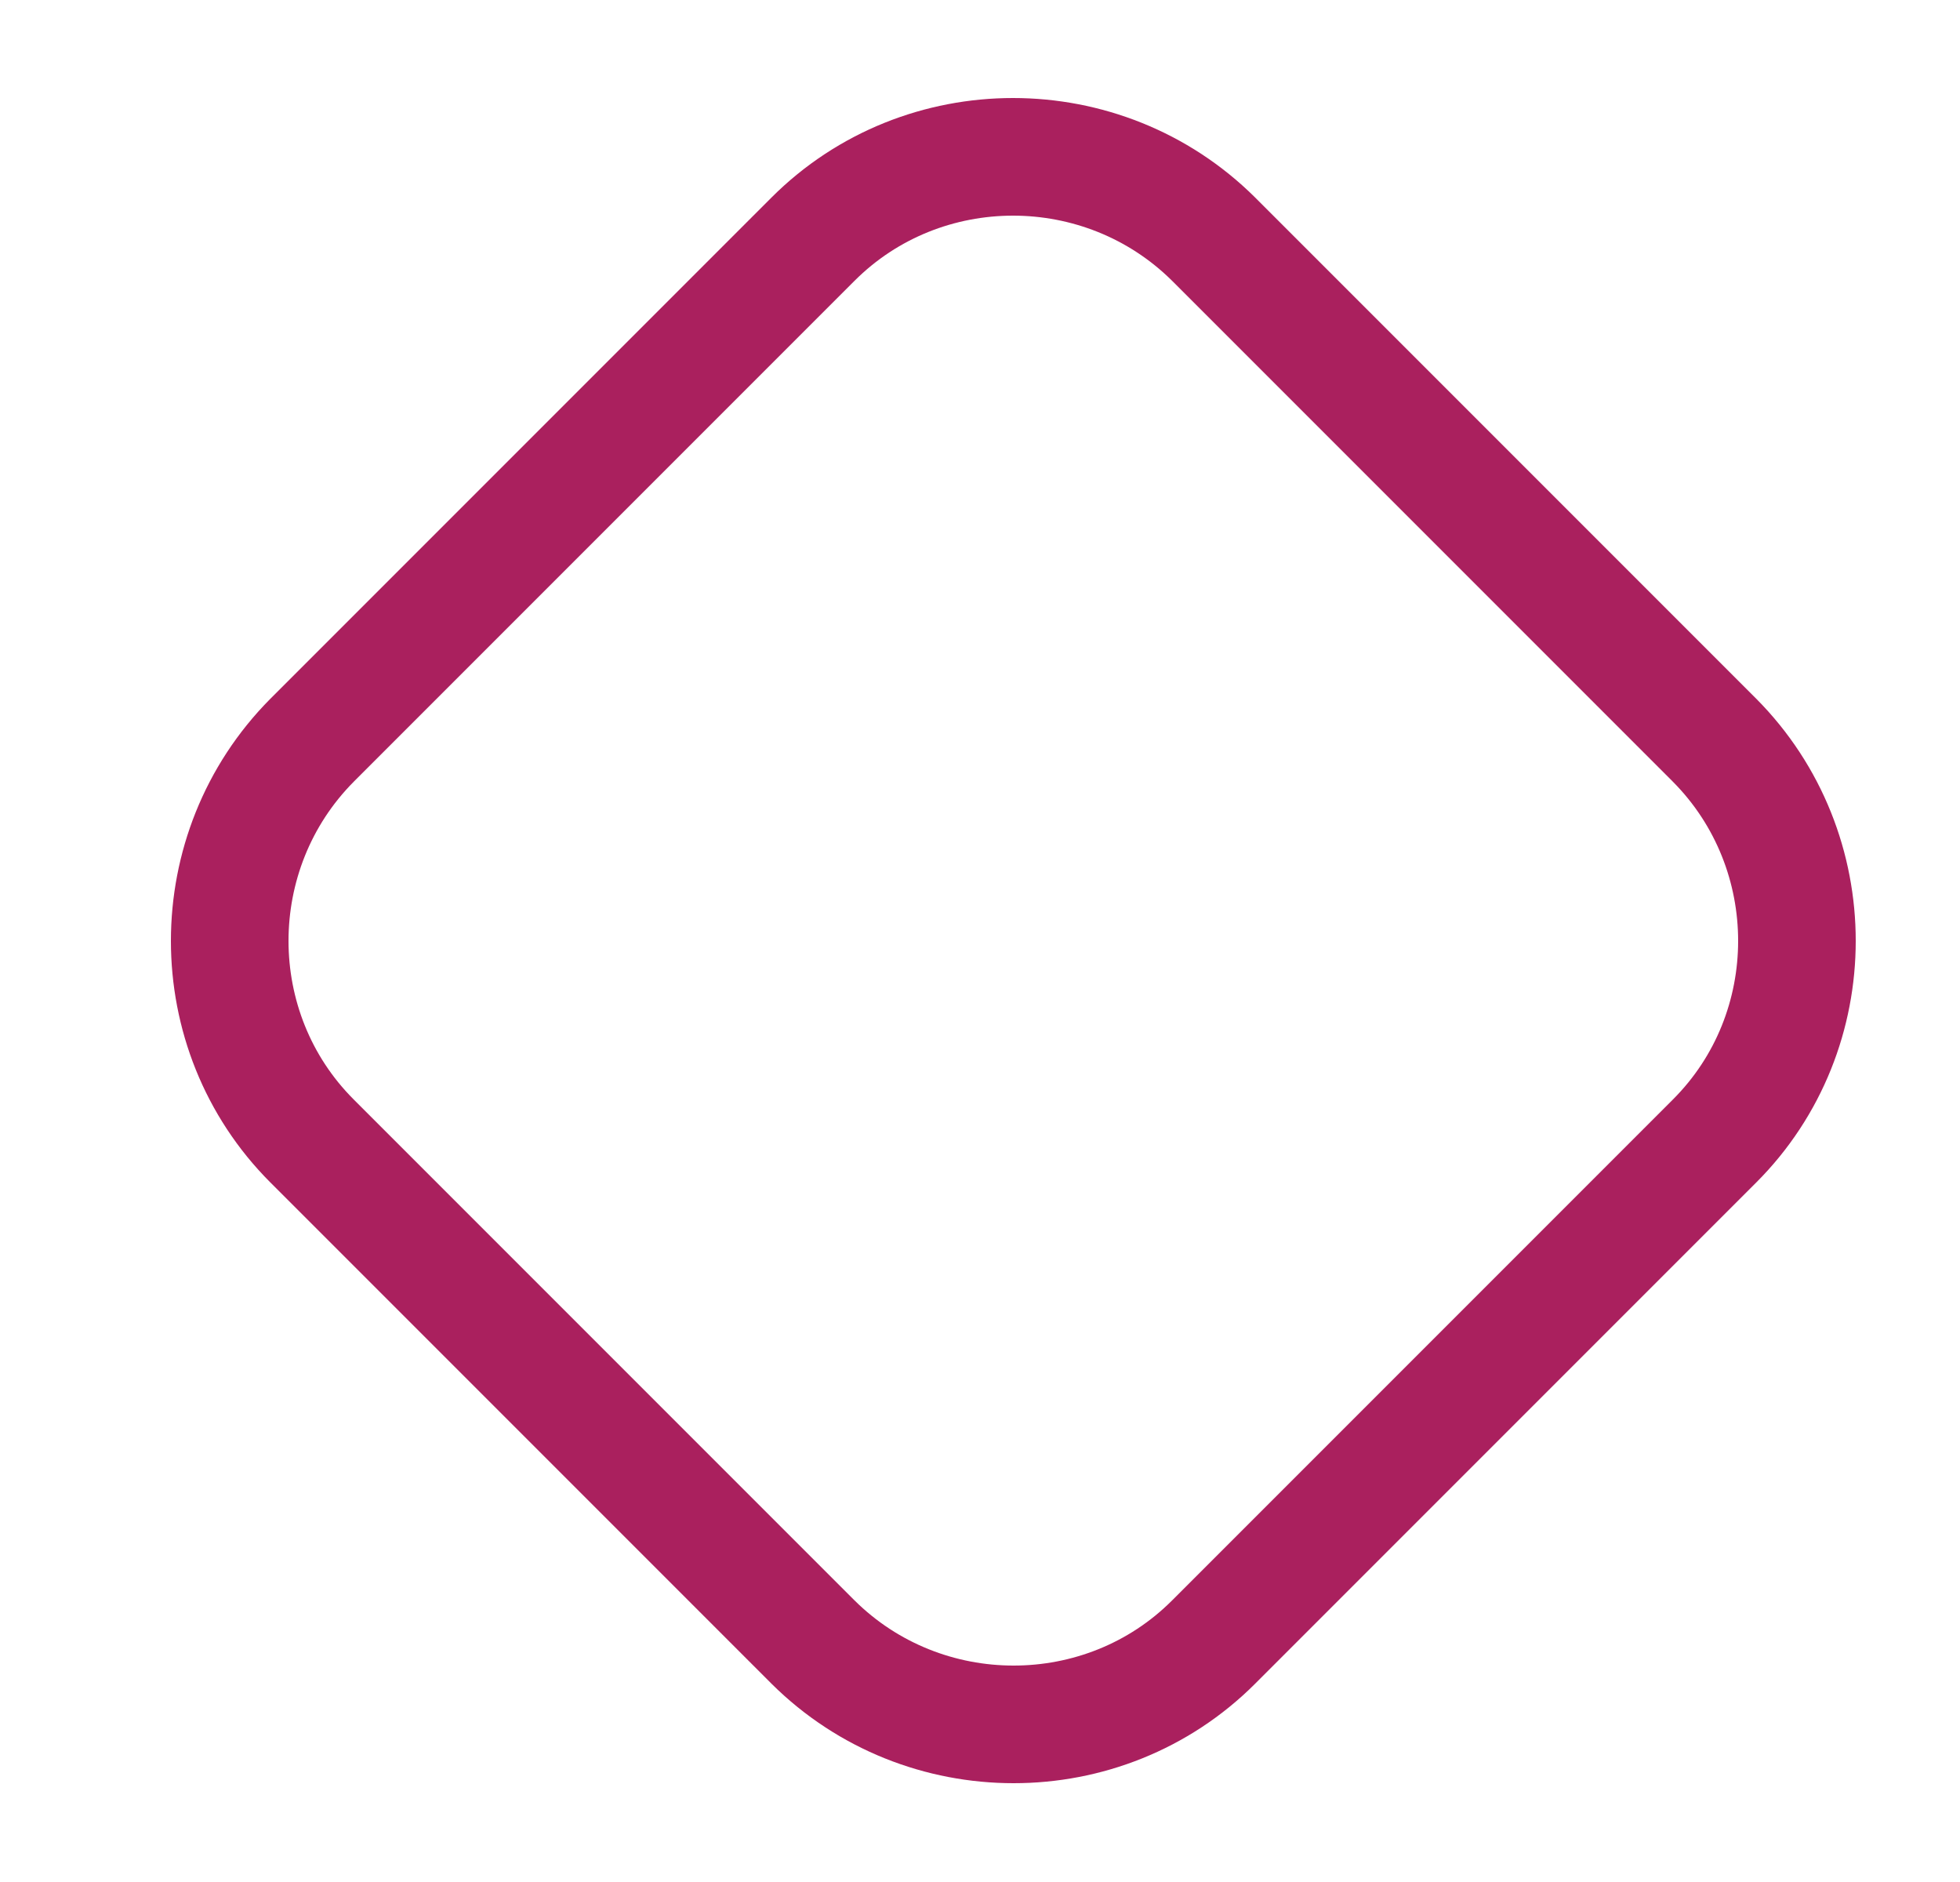 <svg width="25" height="24" viewBox="0 0 25 24" fill="none" xmlns="http://www.w3.org/2000/svg">
<path d="M21.87 14.55L15.48 20.94C14.08 22.34 11.78 22.34 10.37 20.94L3.98 14.55C2.58 13.15 2.58 10.85 3.98 9.44L10.37 3.05C11.77 1.65 14.07 1.65 15.48 3.05L21.87 9.44C23.27 10.85 23.27 13.15 21.87 14.55Z" stroke="#AA205E" stroke-width="1.5" stroke-linecap="round" stroke-linejoin="round"/>
</svg>
